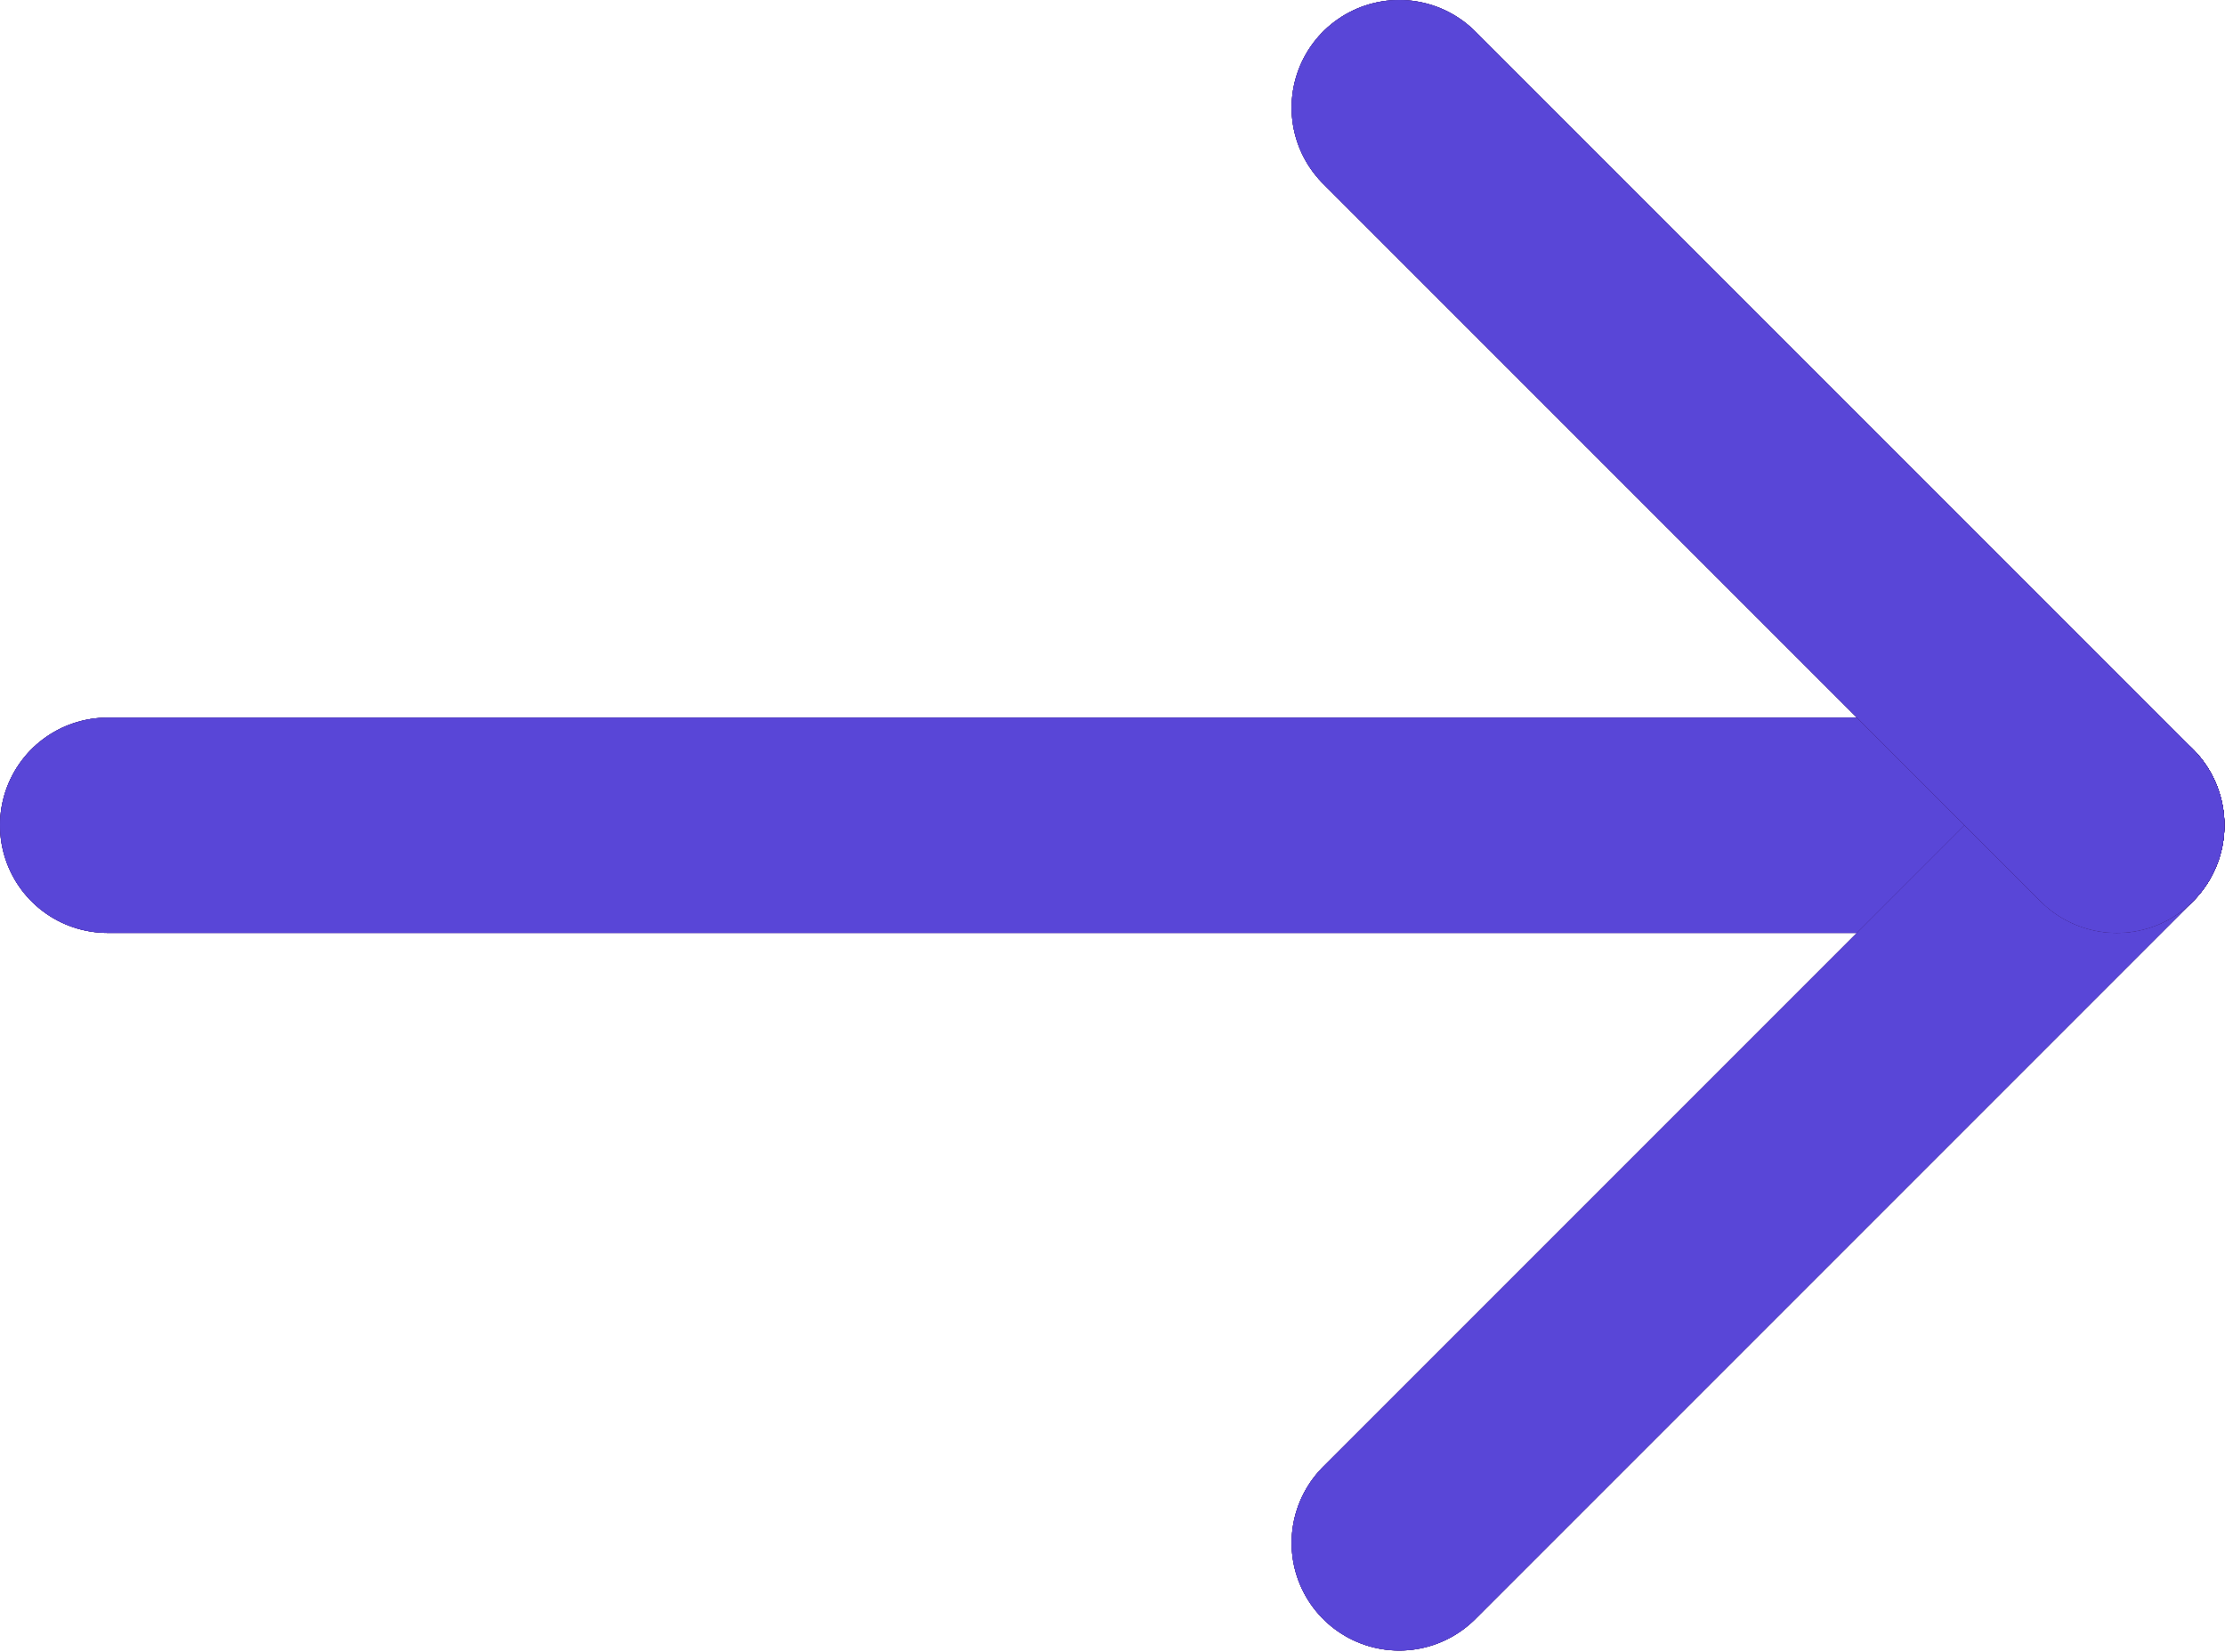 <svg width="15.504" height="11.508" viewBox="0 0 15.504 11.508" fill="none" xmlns="http://www.w3.org/2000/svg" xmlns:xlink="http://www.w3.org/1999/xlink">
	<desc>
			Created with Pixso.
	</desc>
	<defs/>
	<path id="Path" d="M14.75 5.75L0.75 5.75" stroke="#2E1066" stroke-opacity="1" stroke-width="1.5" stroke-linejoin="round" stroke-linecap="round"/>
	<path id="Path" d="M14.75 5.75L0.75 5.75" stroke="#410F9E" stroke-opacity="1" stroke-width="1.5" stroke-linejoin="round" stroke-linecap="round"/>
	<path id="Path" d="M14.75 5.75L0.75 5.75" stroke="#453888" stroke-opacity="1" stroke-width="1.5" stroke-linejoin="round" stroke-linecap="round"/>
	<path id="Path" d="M14.75 5.75L0.75 5.75" stroke="#5946D7" stroke-opacity="1" stroke-width="1.5" stroke-linejoin="round" stroke-linecap="round"/>
	<path id="Path" d="M9.75 10.75L14.75 5.75" stroke="#2E1066" stroke-opacity="1" stroke-width="1.5" stroke-linejoin="round" stroke-linecap="round"/>
	<path id="Path" d="M9.75 10.75L14.75 5.75" stroke="#410F9E" stroke-opacity="1" stroke-width="1.5" stroke-linejoin="round" stroke-linecap="round"/>
	<path id="Path" d="M9.75 10.75L14.75 5.75" stroke="#453888" stroke-opacity="1" stroke-width="1.5" stroke-linejoin="round" stroke-linecap="round"/>
	<path id="Path" d="M9.75 10.75L14.75 5.75" stroke="#5946D7" stroke-opacity="1" stroke-width="1.5" stroke-linejoin="round" stroke-linecap="round"/>
	<path id="Path" d="M9.75 0.75L14.75 5.75" stroke="#2E1066" stroke-opacity="1" stroke-width="1.5" stroke-linejoin="round" stroke-linecap="round"/>
	<path id="Path" d="M9.75 0.75L14.75 5.75" stroke="#410F9E" stroke-opacity="1" stroke-width="1.5" stroke-linejoin="round" stroke-linecap="round"/>
	<path id="Path" d="M9.75 0.75L14.75 5.75" stroke="#453888" stroke-opacity="1" stroke-width="1.5" stroke-linejoin="round" stroke-linecap="round"/>
	<path id="Path" d="M9.75 0.75L14.75 5.75" stroke="#5946D7" stroke-opacity="1" stroke-width="1.5" stroke-linejoin="round" stroke-linecap="round"/>
</svg>

